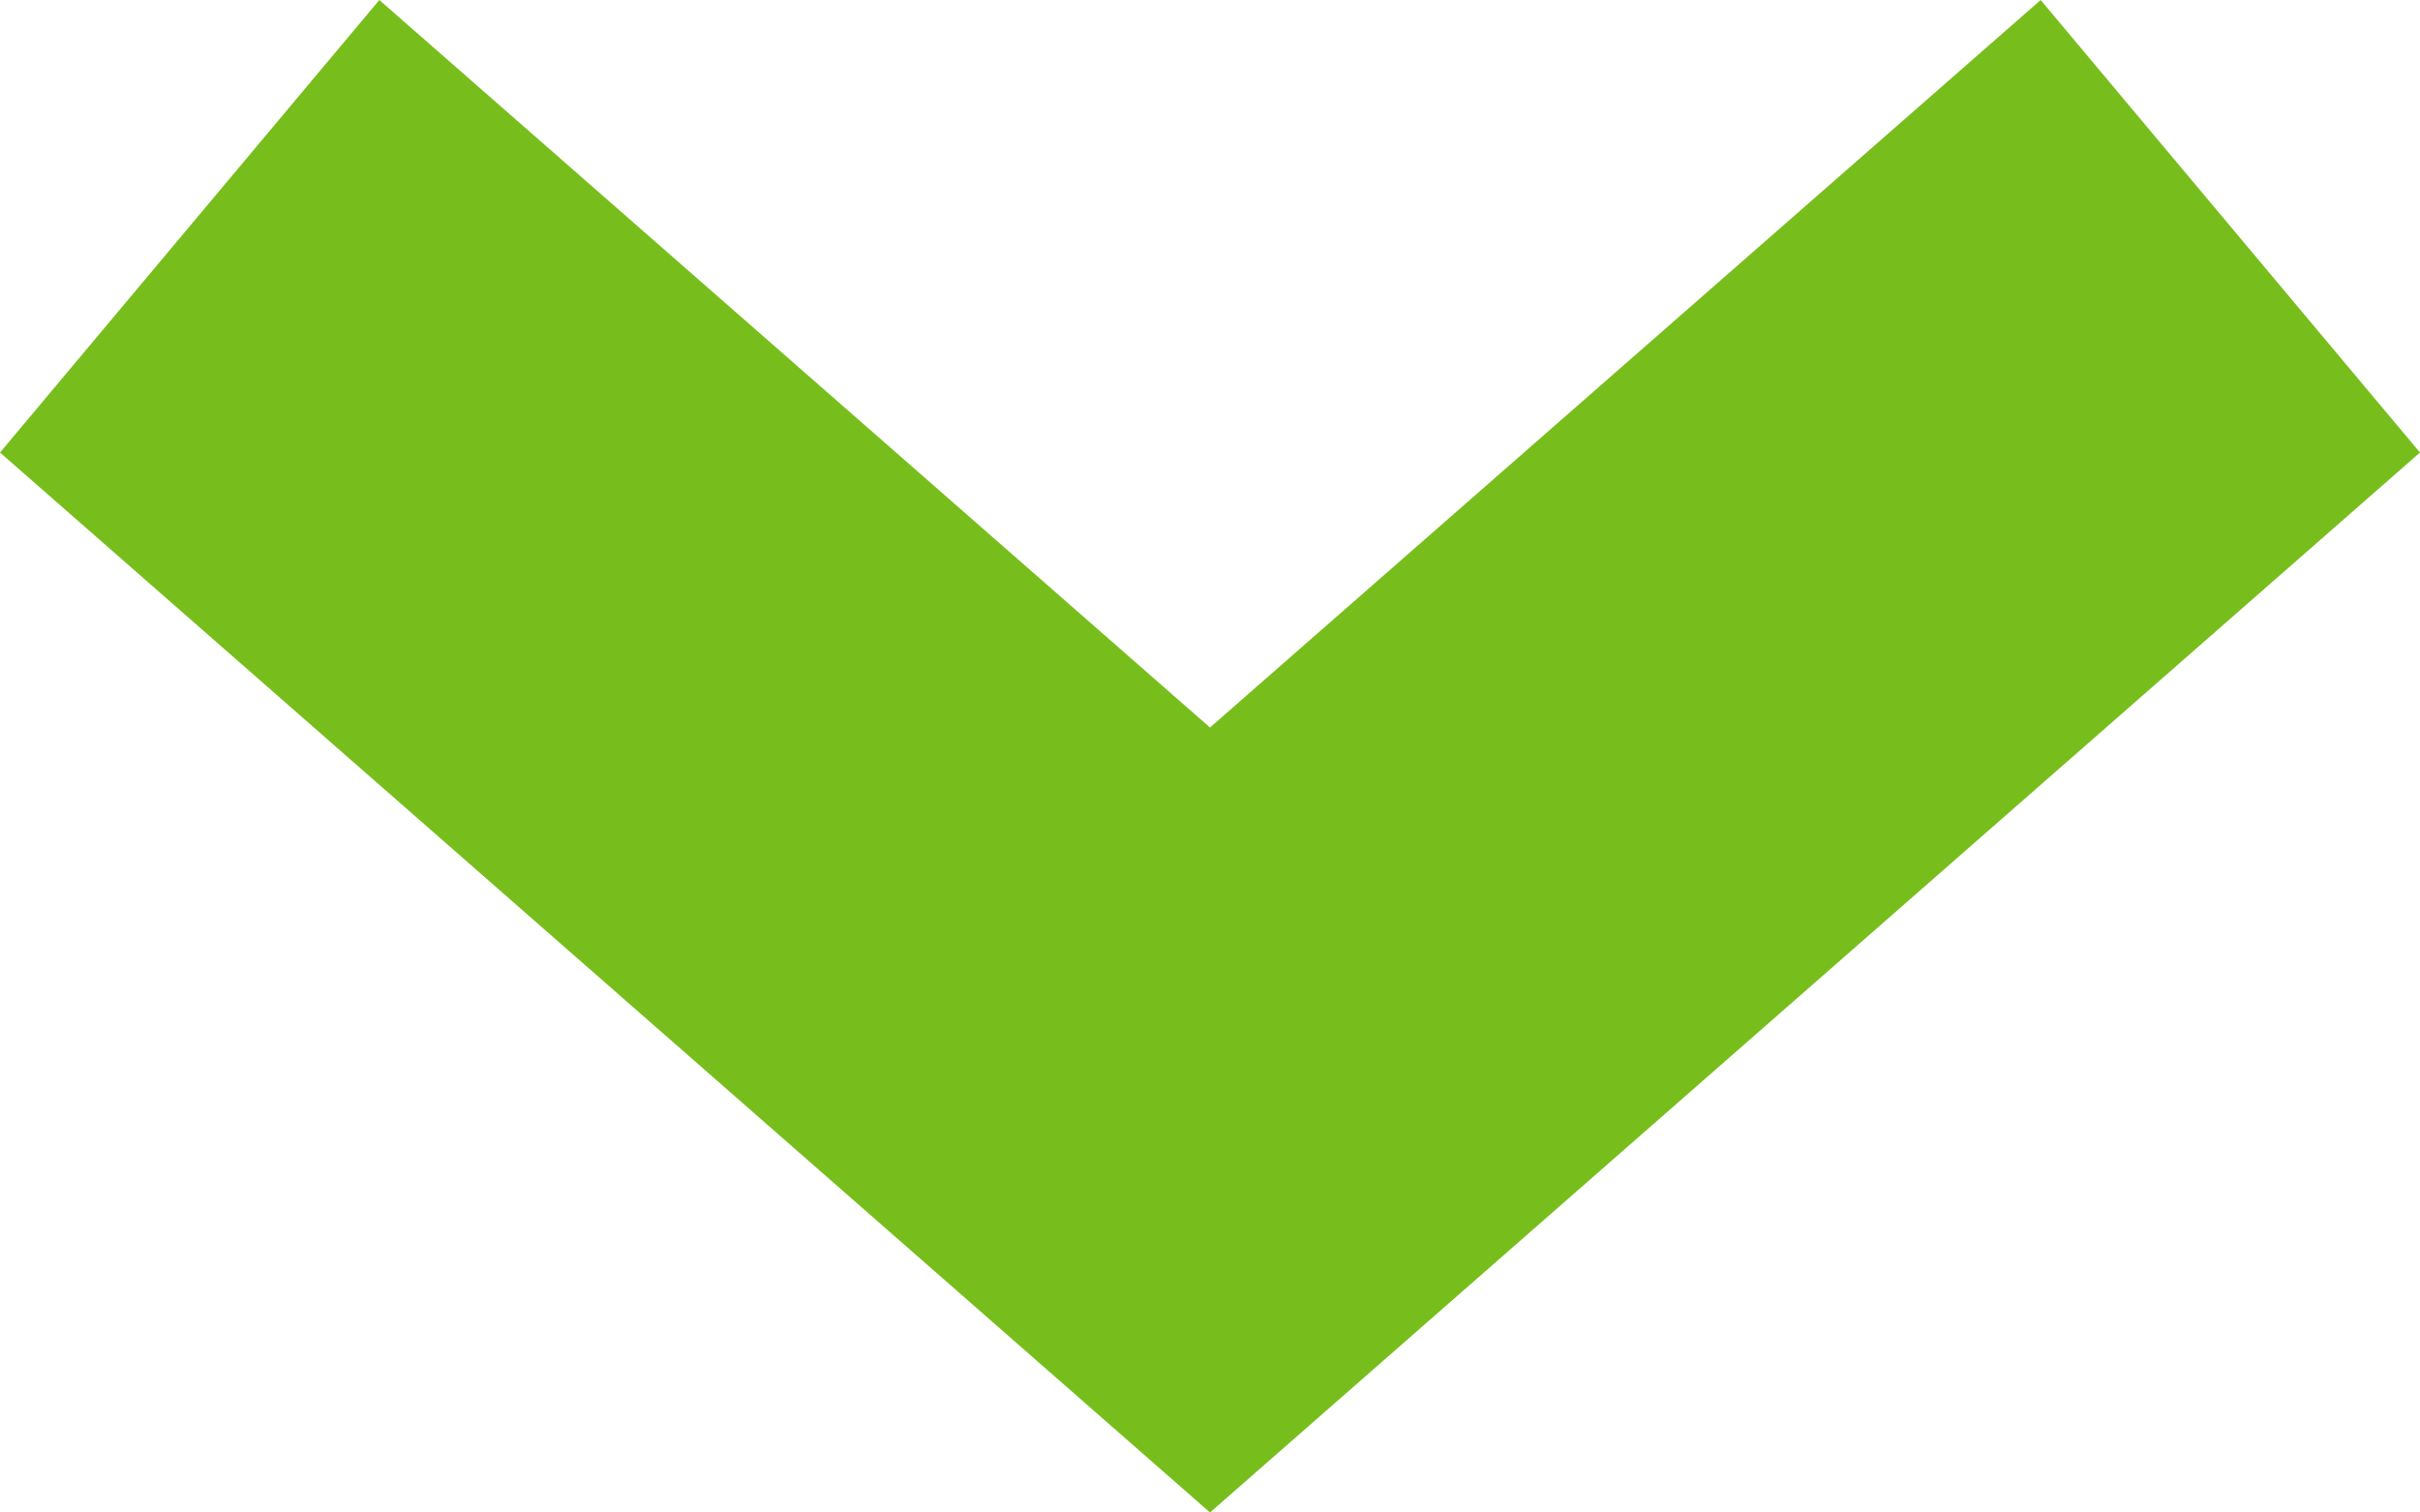 <svg width="8" height="5" viewBox="0 0 8 5" fill="none" xmlns="http://www.w3.org/2000/svg">
<path fill-rule="evenodd" clip-rule="evenodd" d="M4 2.405L1.254 0L0 1.496L4 5L8 1.496L6.746 0L4 2.405Z" fill="#77BE1D"/>
</svg>
